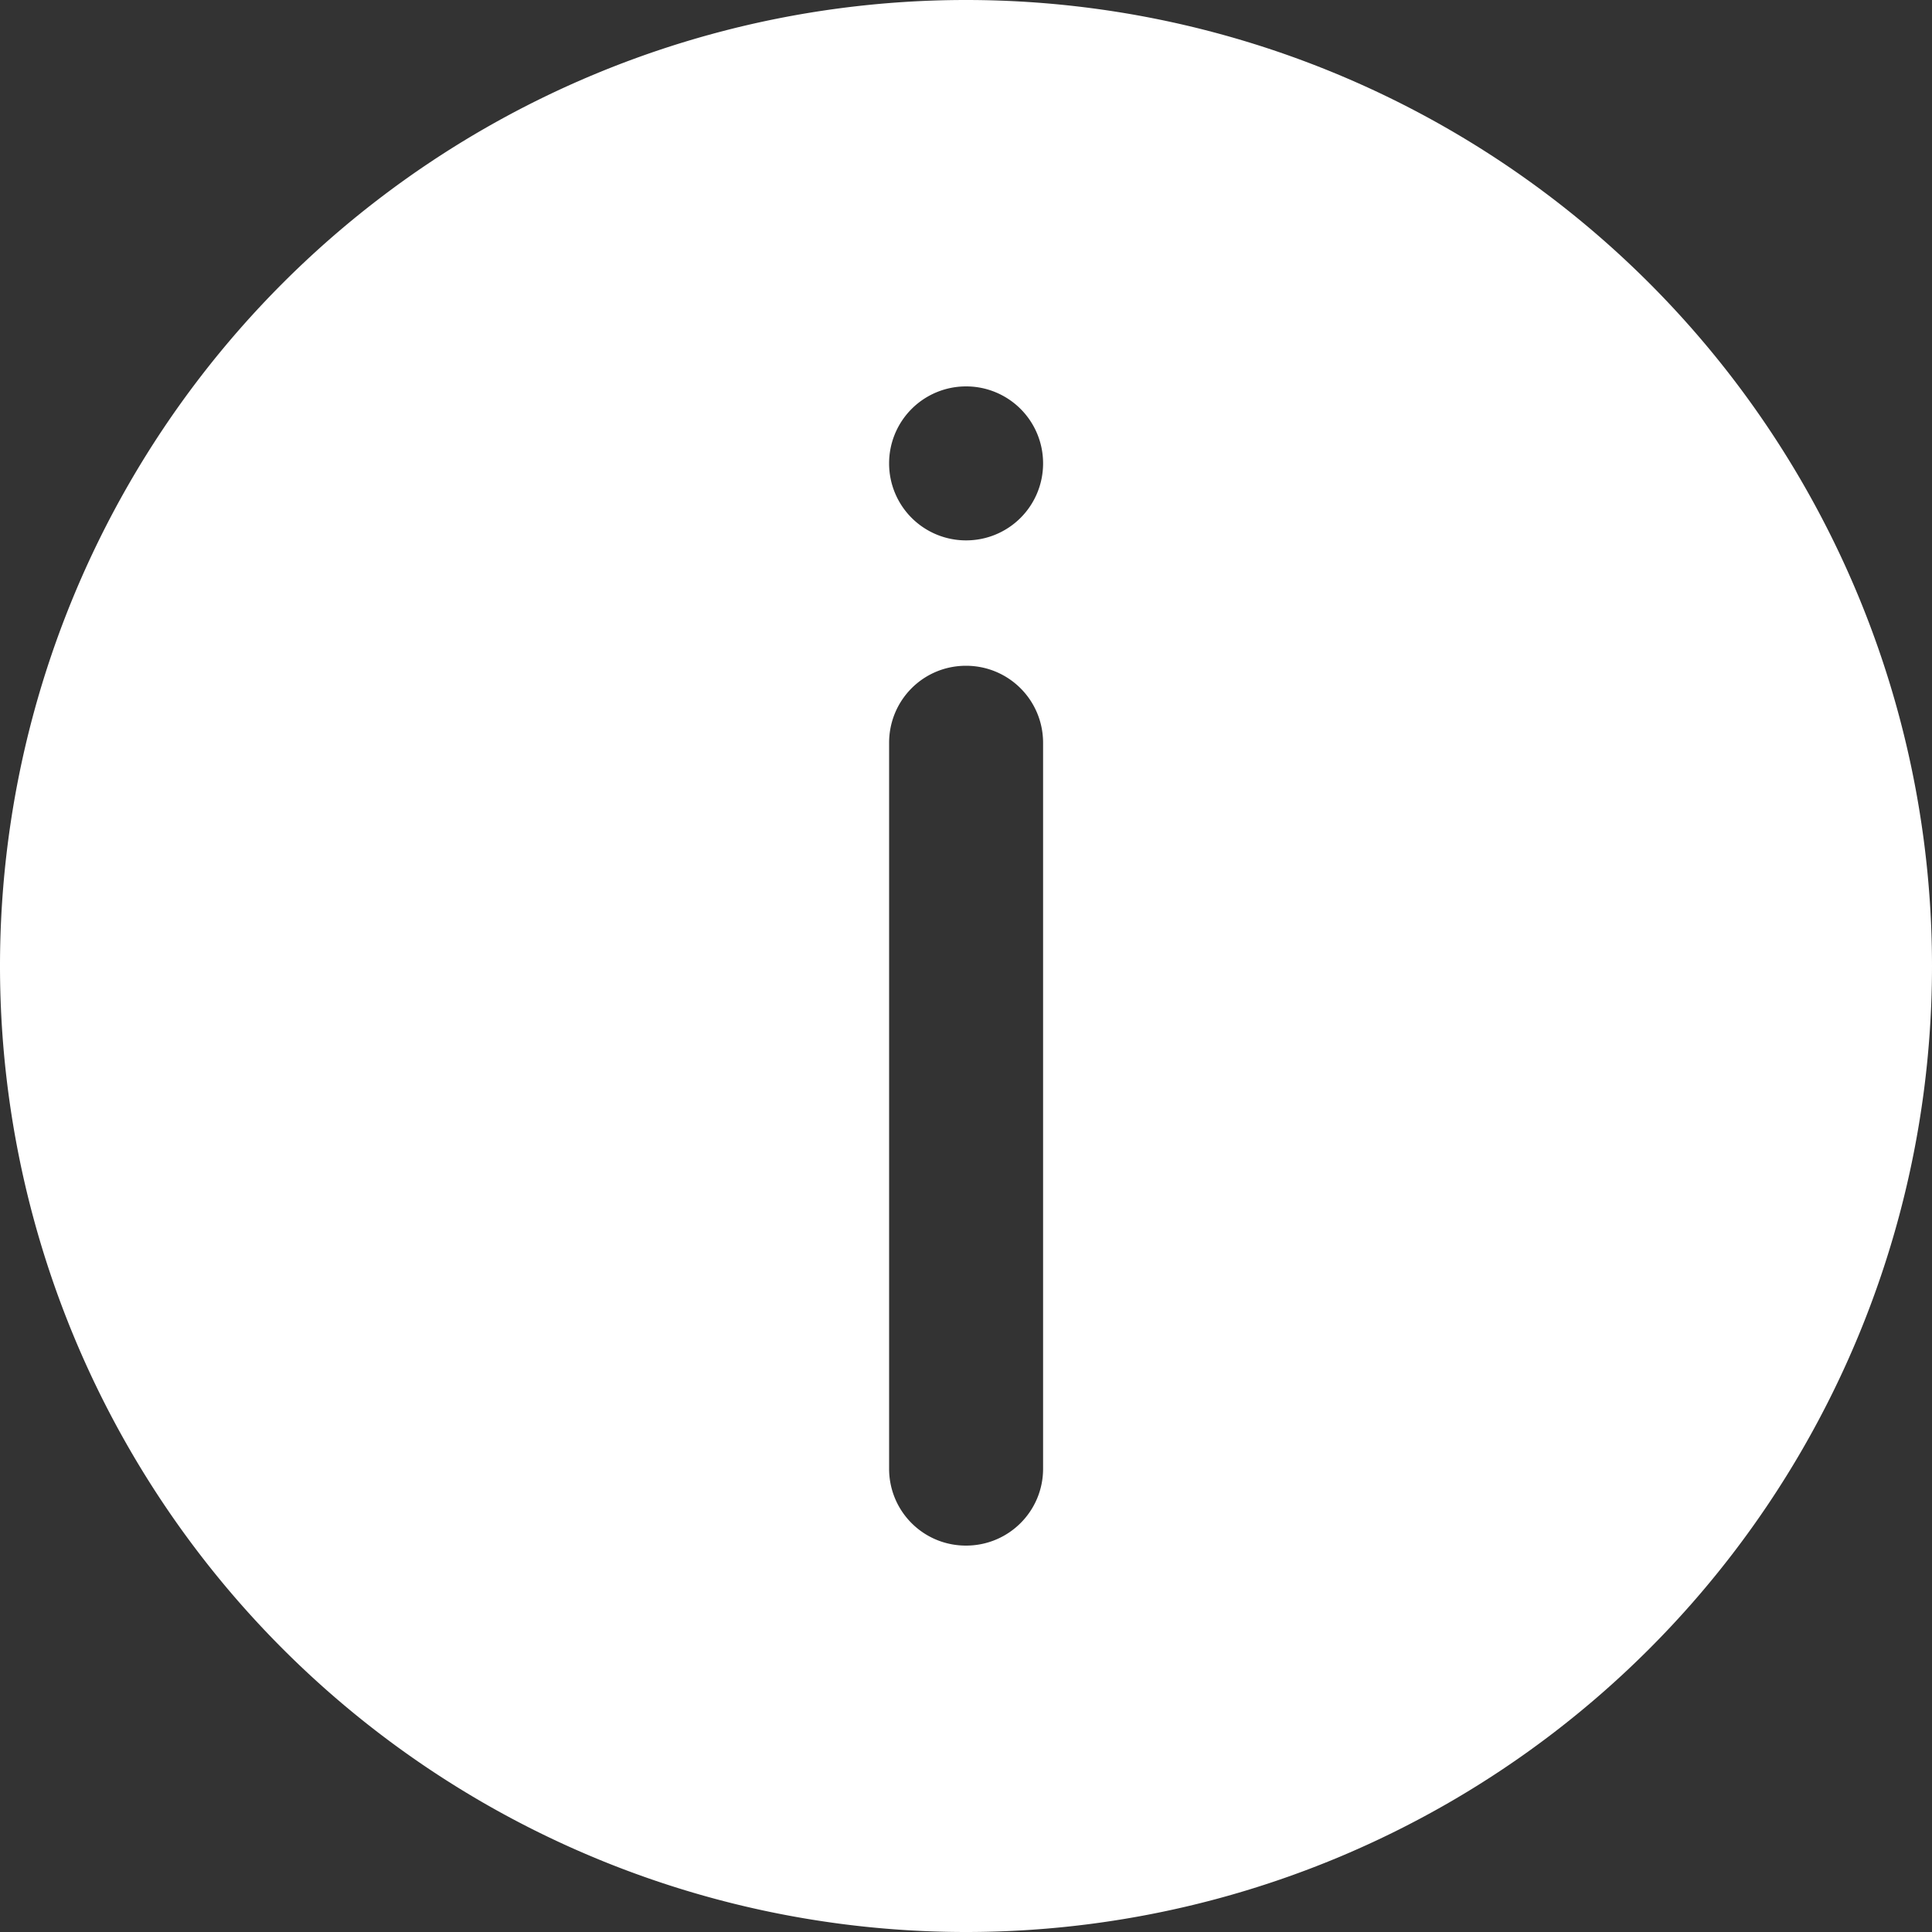 <?xml version="1.0" encoding="UTF-8" standalone="no"?>
<!-- Created with Inkscape (http://www.inkscape.org/) -->

<svg
   width="10mm"
   height="10mm"
   viewBox="0 0 10 10"
   version="1.1"
   id="svg1"
   inkscape:version="1.3.2 (091e20e, 2023-11-25, custom)"
   sodipodi:docname="info_light.svg"
   xmlns:inkscape="http://www.inkscape.org/namespaces/inkscape"
   xmlns:sodipodi="http://sodipodi.sourceforge.net/DTD/sodipodi-0.dtd"
   xmlns="http://www.w3.org/2000/svg"
   xmlns:svg="http://www.w3.org/2000/svg">
  <rect x="0" y="0" width="10" height="10" fill="#333333" stroke="none"/>
  <sodipodi:namedview
     id="namedview1"
     pagecolor="#ffffff"
     bordercolor="#111111"
     borderopacity="1"
     inkscape:showpageshadow="0"
     inkscape:pageopacity="0"
     inkscape:pagecheckerboard="1"
     inkscape:deskcolor="#d1d1d1"
     inkscape:document-units="mm"
     inkscape:zoom="10.818518"
     inkscape:cx="22.41527"
     inkscape:cy="28.146184"
     inkscape:window-width="1680"
     inkscape:window-height="997"
     inkscape:window-x="-8"
     inkscape:window-y="-8"
     inkscape:window-maximized="1"
     inkscape:current-layer="layer1"
     showgrid="false" />
  <defs
     id="defs1" />
  <g
     inkscape:label="Слой 1"
     inkscape:groupmode="layer"
     id="layer1">
    <path
       id="path1"
       style="fill:#ffffff;fill-opacity:1;stroke:none;stroke-width:1;stroke-linecap:round;stroke-linejoin:round;stroke-miterlimit:15;stroke-dasharray:none;stroke-opacity:1;paint-order:stroke fill markers"
       d="M 5 0 A 5 5 0 0 0 0 5 A 5 5 0 0 0 5 10 A 5 5 0 0 0 10 5 A 5 5 0 0 0 5 0 z M 5 2 A 0.398 0.398 0 0 1 5.399 2.398 A 0.398 0.398 0 0 1 5 2.797 A 0.398 0.398 0 0 1 4.602 2.398 A 0.398 0.398 0 0 1 5 2 z M 5 3.446 C 5.221 3.446 5.399 3.624 5.399 3.845 L 5.399 7.602 C 5.399 7.822 5.221 8 5 8 C 4.779 8 4.602 7.822 4.602 7.602 L 4.602 3.845 C 4.602 3.624 4.779 3.446 5 3.446 z " />
  </g>
</svg>
